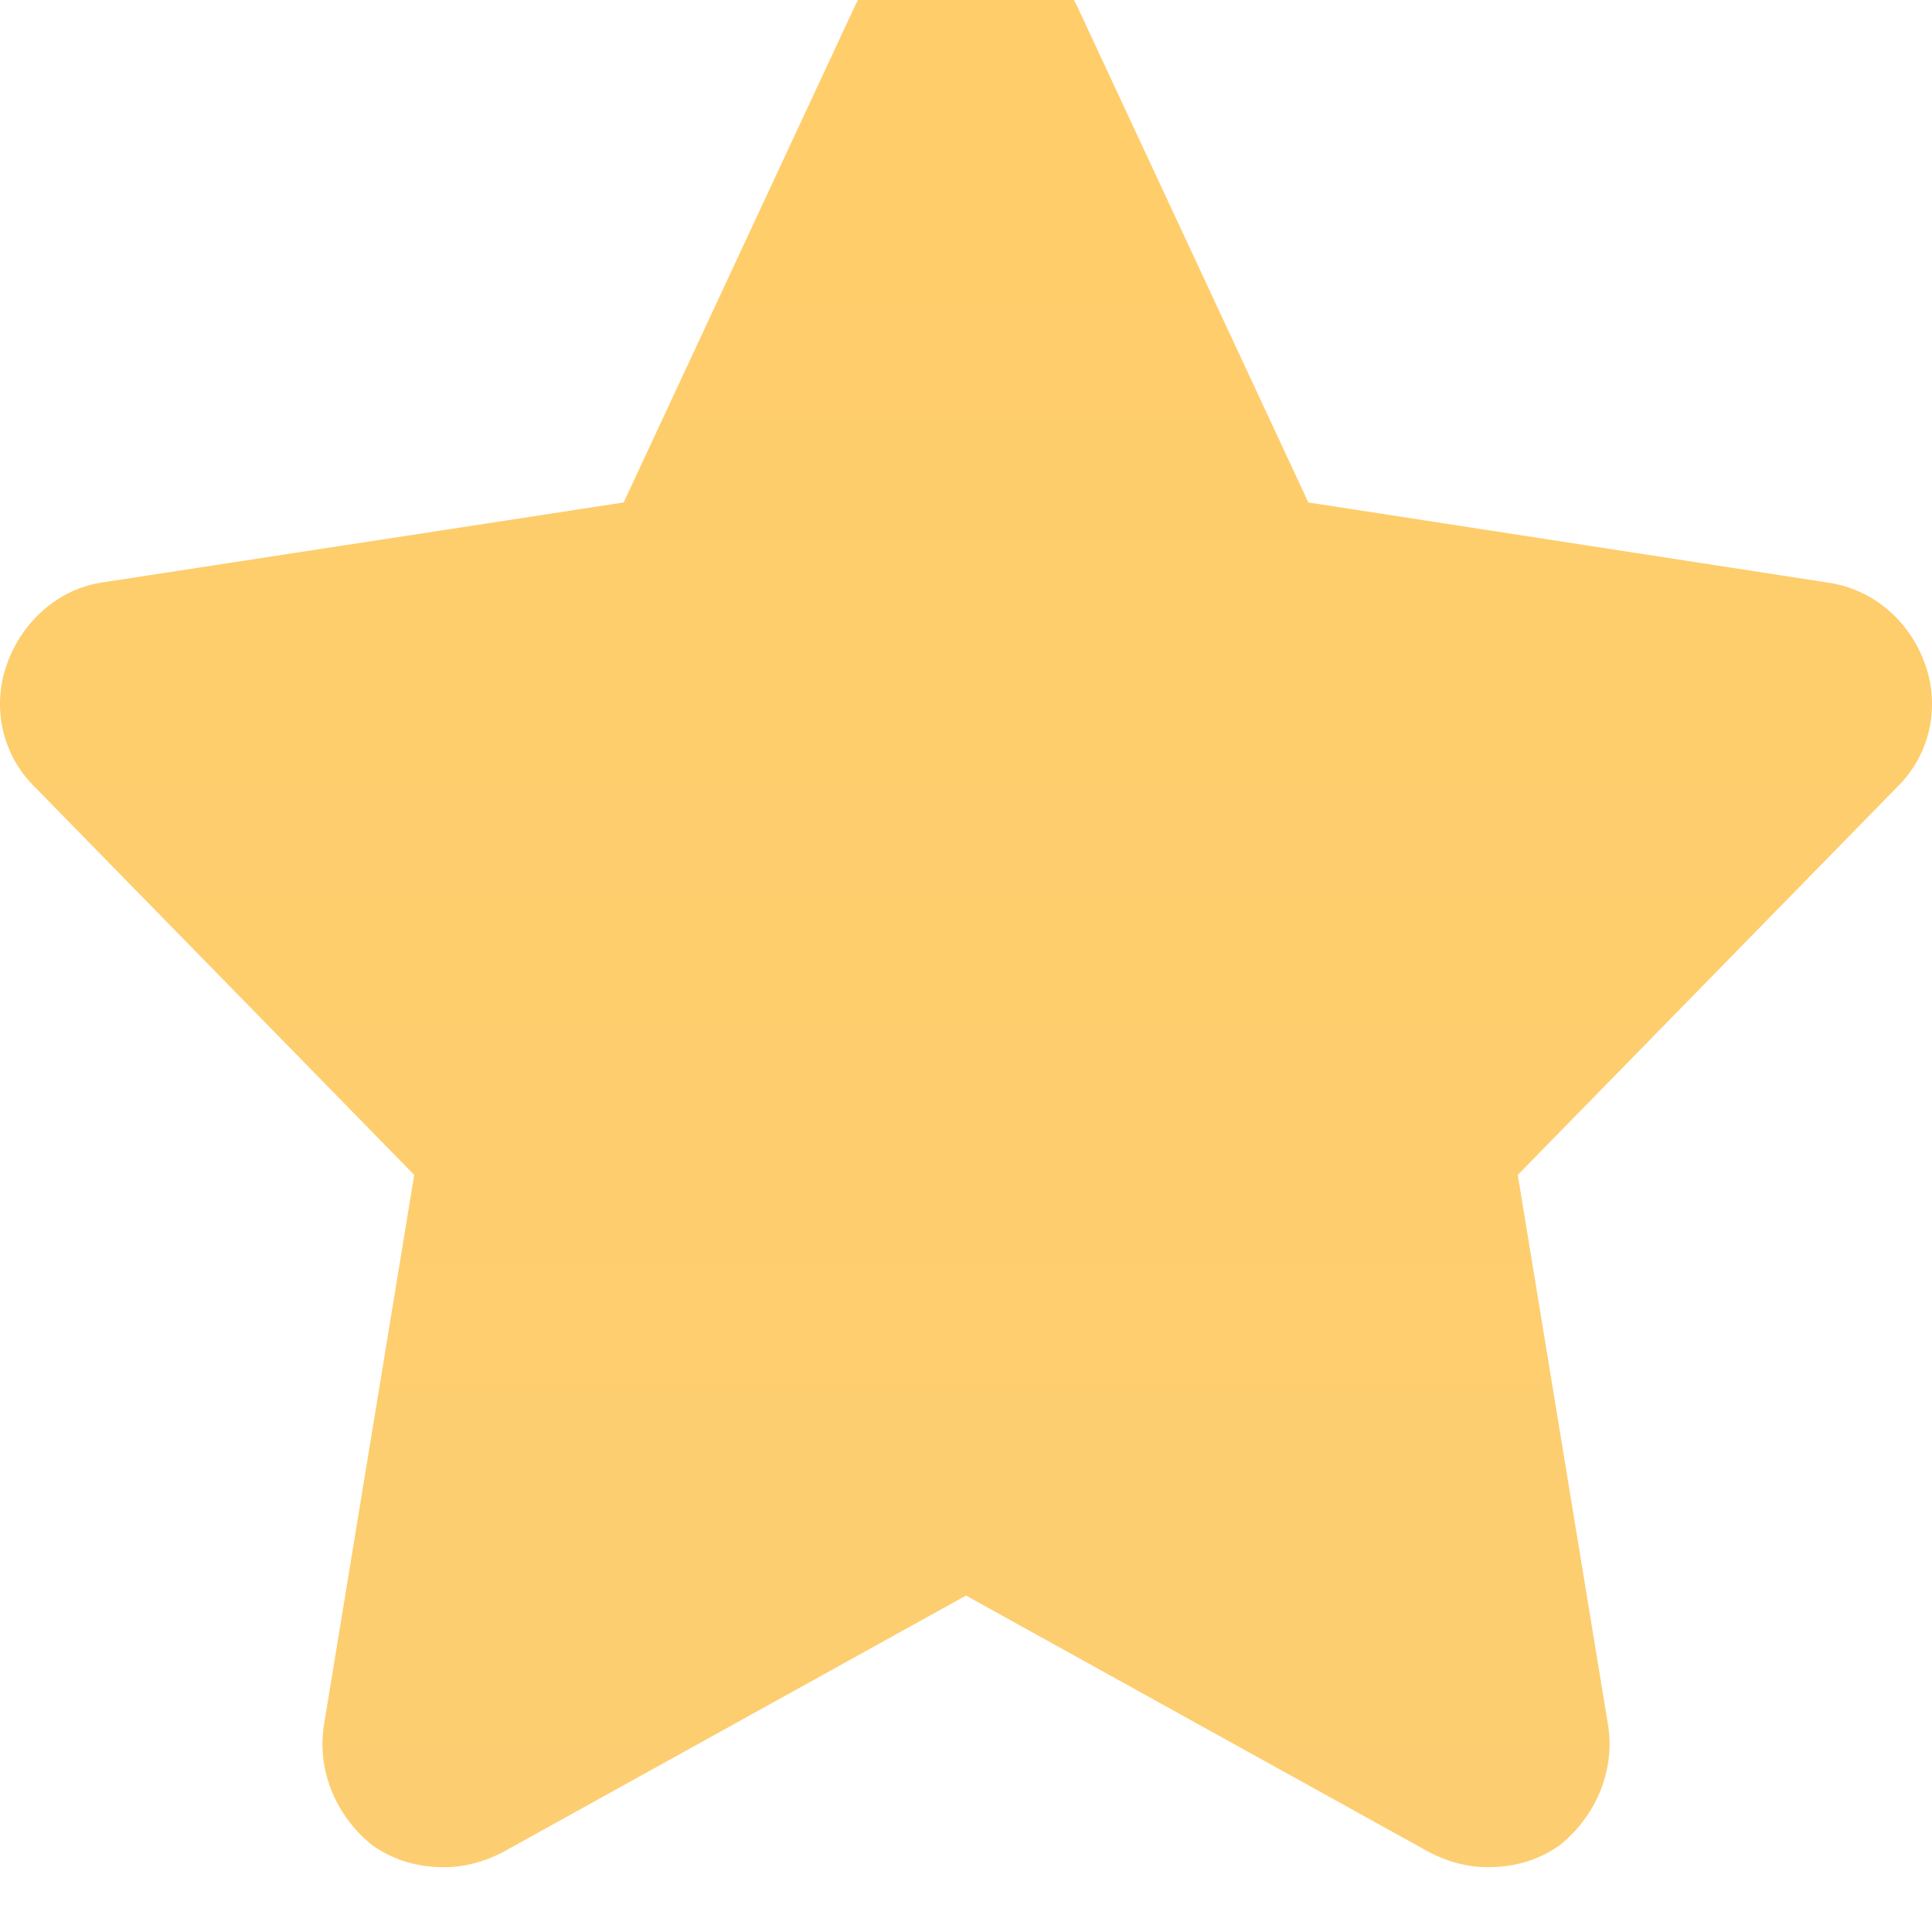 <svg width="30" height="30" viewBox="0 0 30 30" fill="none" xmlns="http://www.w3.org/2000/svg">
<g filter="url(#filter0_i_0_635)">
<path fill-rule="evenodd" clip-rule="evenodd" d="M29.895 11.321C29.66 10.647 29.089 10.149 28.386 10.047L20.316 8.802L16.713 1.069C16.377 0.439 15.732 0 15 0C14.268 0 13.623 0.439 13.287 1.069L9.684 8.802L1.57 10.047C0.911 10.149 0.34 10.647 0.105 11.321C-0.129 11.98 0.032 12.727 0.545 13.225L6.432 19.244L5.026 27.812C4.924 28.515 5.231 29.218 5.788 29.658C6.125 29.892 6.491 29.994 6.901 29.994C7.194 29.994 7.501 29.921 7.809 29.76L15 25.776L22.191 29.76C22.499 29.921 22.806 29.994 23.099 29.994C23.509 29.994 23.875 29.892 24.212 29.658C24.769 29.218 25.076 28.515 24.974 27.812L23.568 19.244L29.455 13.225C29.968 12.727 30.129 11.98 29.895 11.321Z" fill="url(#paint0_linear_0_635)"/>
</g>
<defs>
<filter id="filter0_i_0_635" x="0" y="0" width="30" height="29.994" filterUnits="userSpaceOnUse" color-interpolation-filters="sRGB">
<feFlood flood-opacity="0" result="BackgroundImageFix"/>
<feBlend mode="normal" in="SourceGraphic" in2="BackgroundImageFix" result="shape"/>
<feColorMatrix in="SourceAlpha" type="matrix" values="0 0 0 0 0 0 0 0 0 0 0 0 0 0 0 0 0 0 127 0" result="hardAlpha"/>
<feOffset dy="-1"/>
<feComposite in2="hardAlpha" operator="arithmetic" k2="-1" k3="1"/>
<feColorMatrix type="matrix" values="0 0 0 0 0 0 0 0 0 0 0 0 0 0 0 0 0 0 0.1 0"/>
<feBlend mode="normal" in2="shape" result="effect1_innerShadow_0_635"/>
</filter>
<linearGradient id="paint0_linear_0_635" x1="0" y1="0" x2="0" y2="29.994" gradientUnits="userSpaceOnUse">
<stop stop-color="#FFCD69"/>
<stop offset="1" stop-color="#FDCE71"/>
</linearGradient>
</defs>
</svg>
